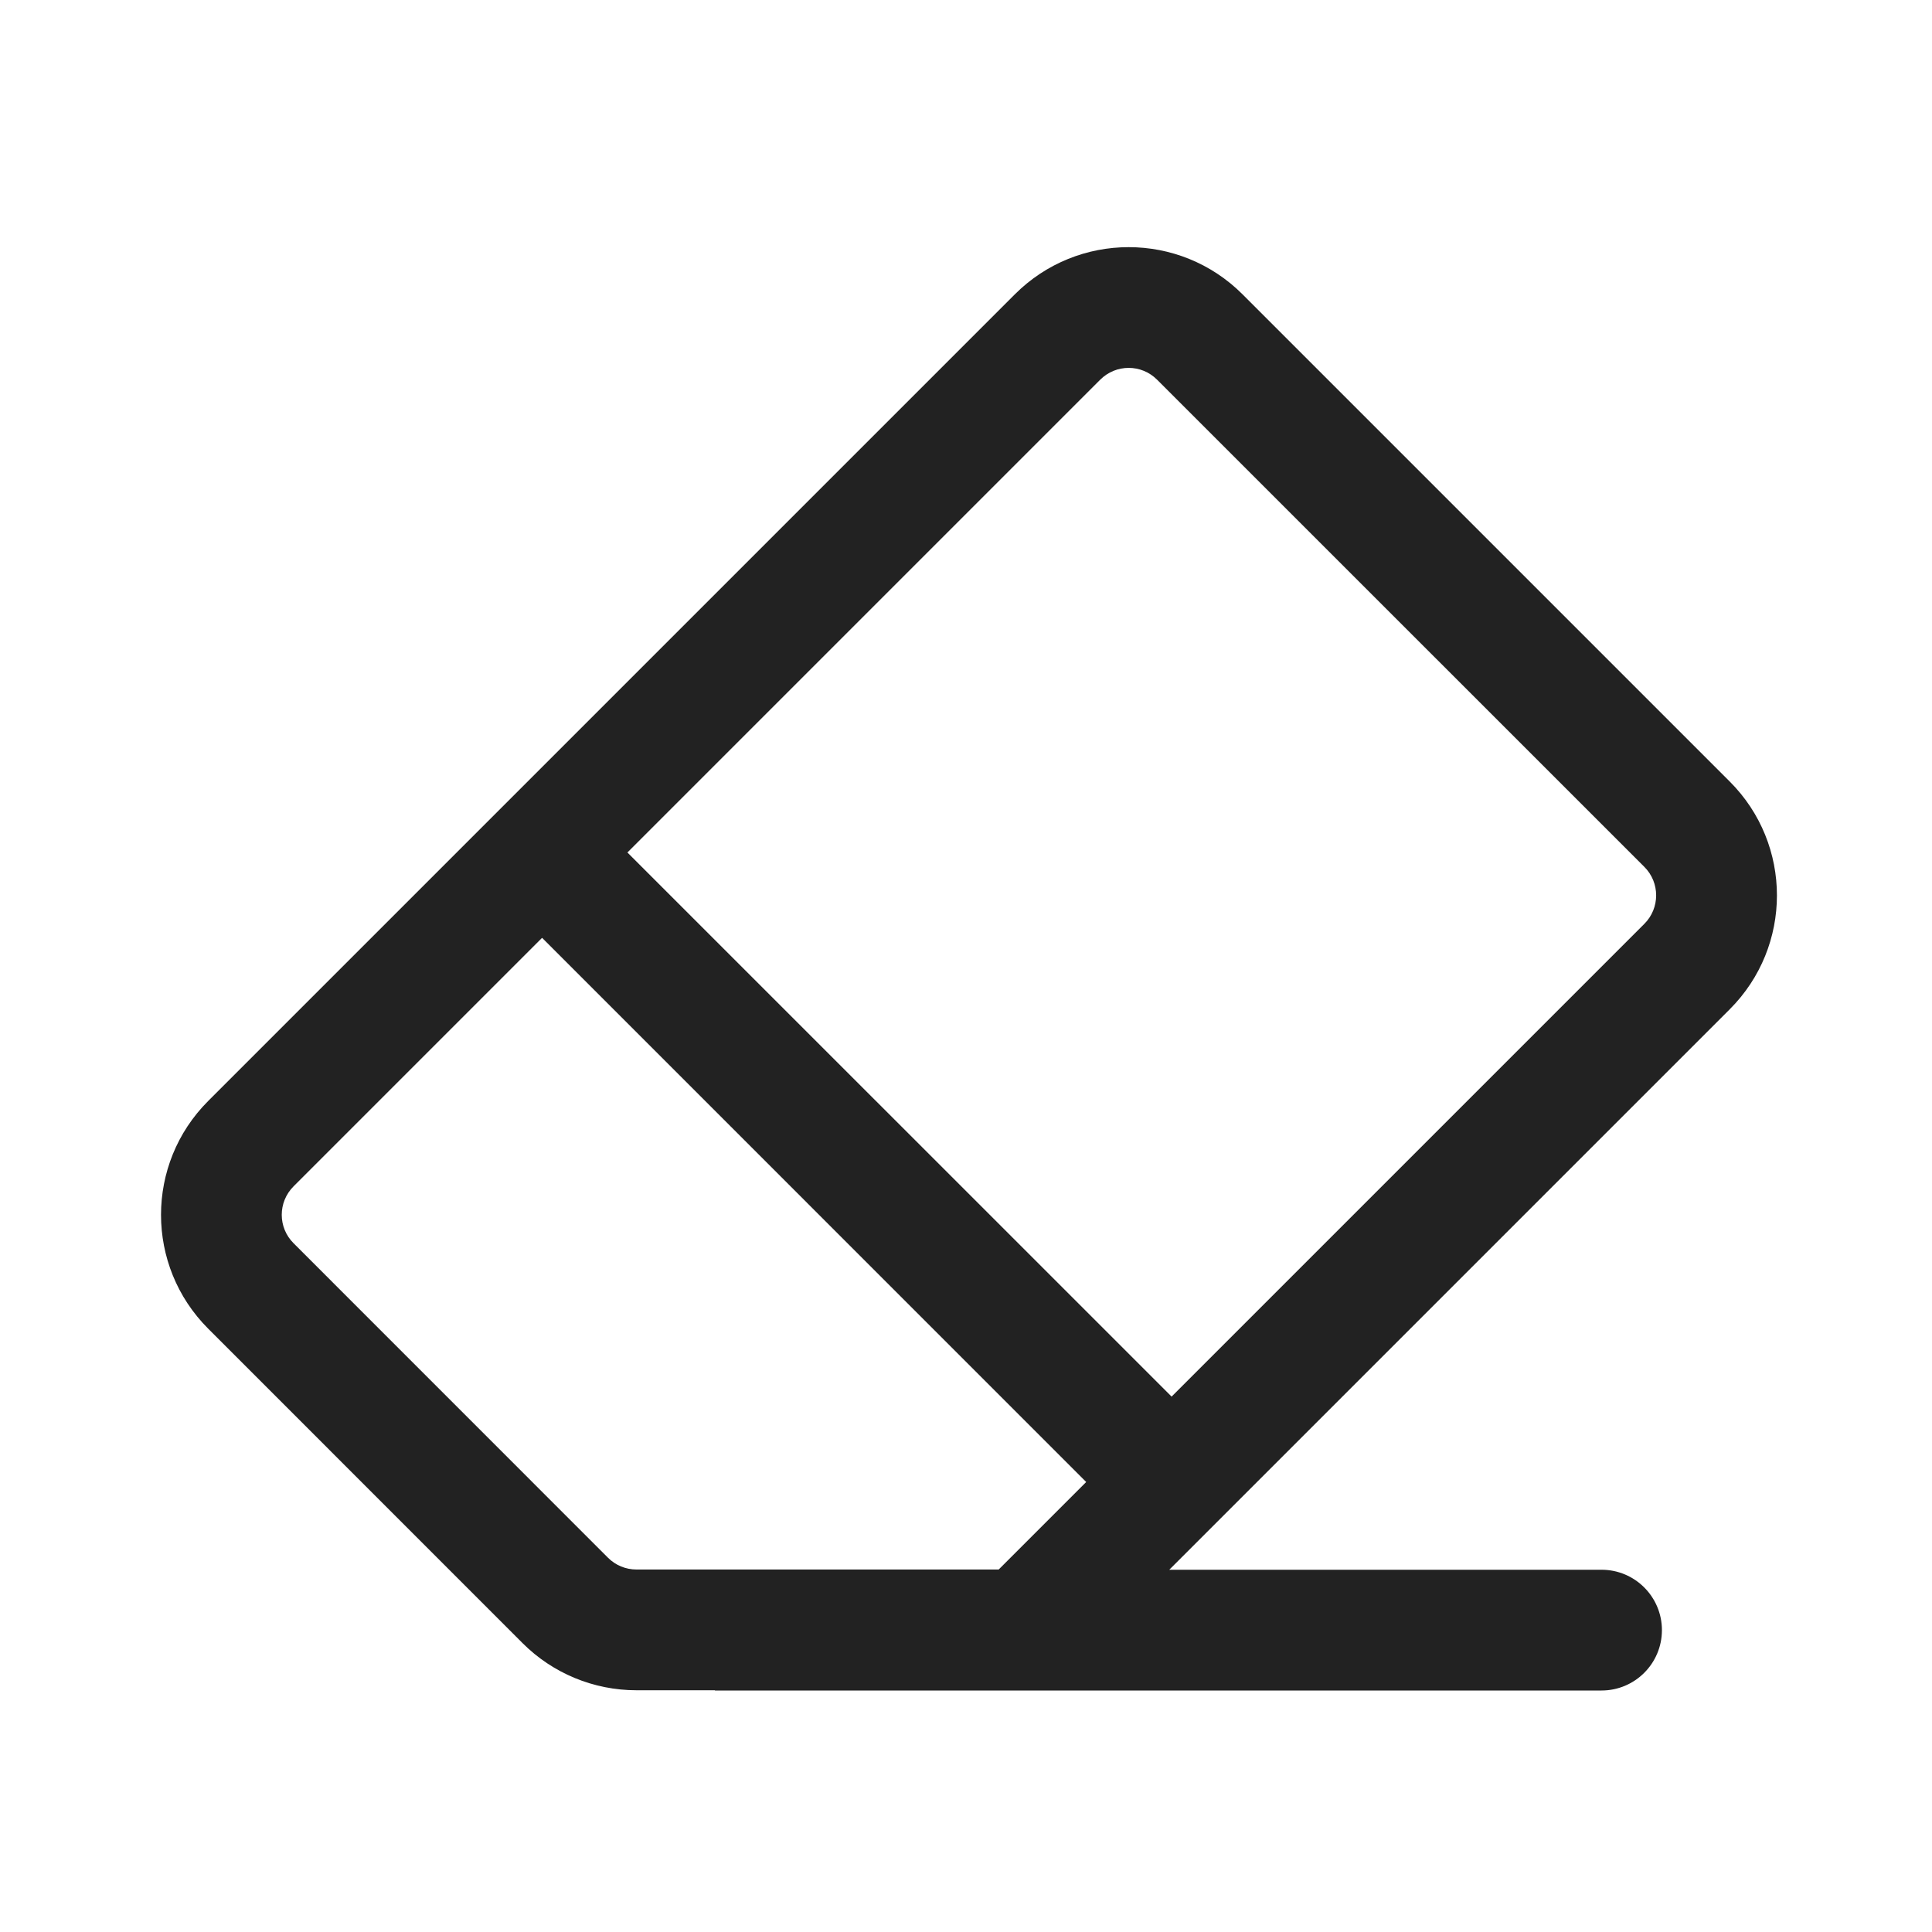 <svg width="24" height="24" viewBox="0 0 24 24" fill="none" xmlns="http://www.w3.org/2000/svg">
<path fill-rule="evenodd" clip-rule="evenodd" d="M8.881 20.997H7.906C7.376 20.997 6.867 20.787 6.492 20.412L2.586 16.505C1.805 15.724 1.805 14.458 2.586 13.677L12.607 3.656C13.388 2.875 14.654 2.875 15.435 3.656L21.488 9.709C22.269 10.49 22.269 11.756 21.488 12.537L14.525 19.5H19.895C20.309 19.5 20.645 19.836 20.645 20.25C20.645 20.664 20.309 21 19.895 21H8.881V20.997ZM14.374 4.717L20.427 10.769C20.622 10.964 20.622 11.281 20.427 11.476L14.554 17.349L7.794 10.59L13.667 4.717C13.863 4.521 14.179 4.521 14.374 4.717ZM6.734 11.65L3.647 14.737C3.451 14.933 3.451 15.249 3.647 15.444L7.553 19.351C7.647 19.445 7.774 19.497 7.906 19.497L12.406 19.497L13.493 18.41L6.734 11.65Z" fill="#222222"/>
</svg>
